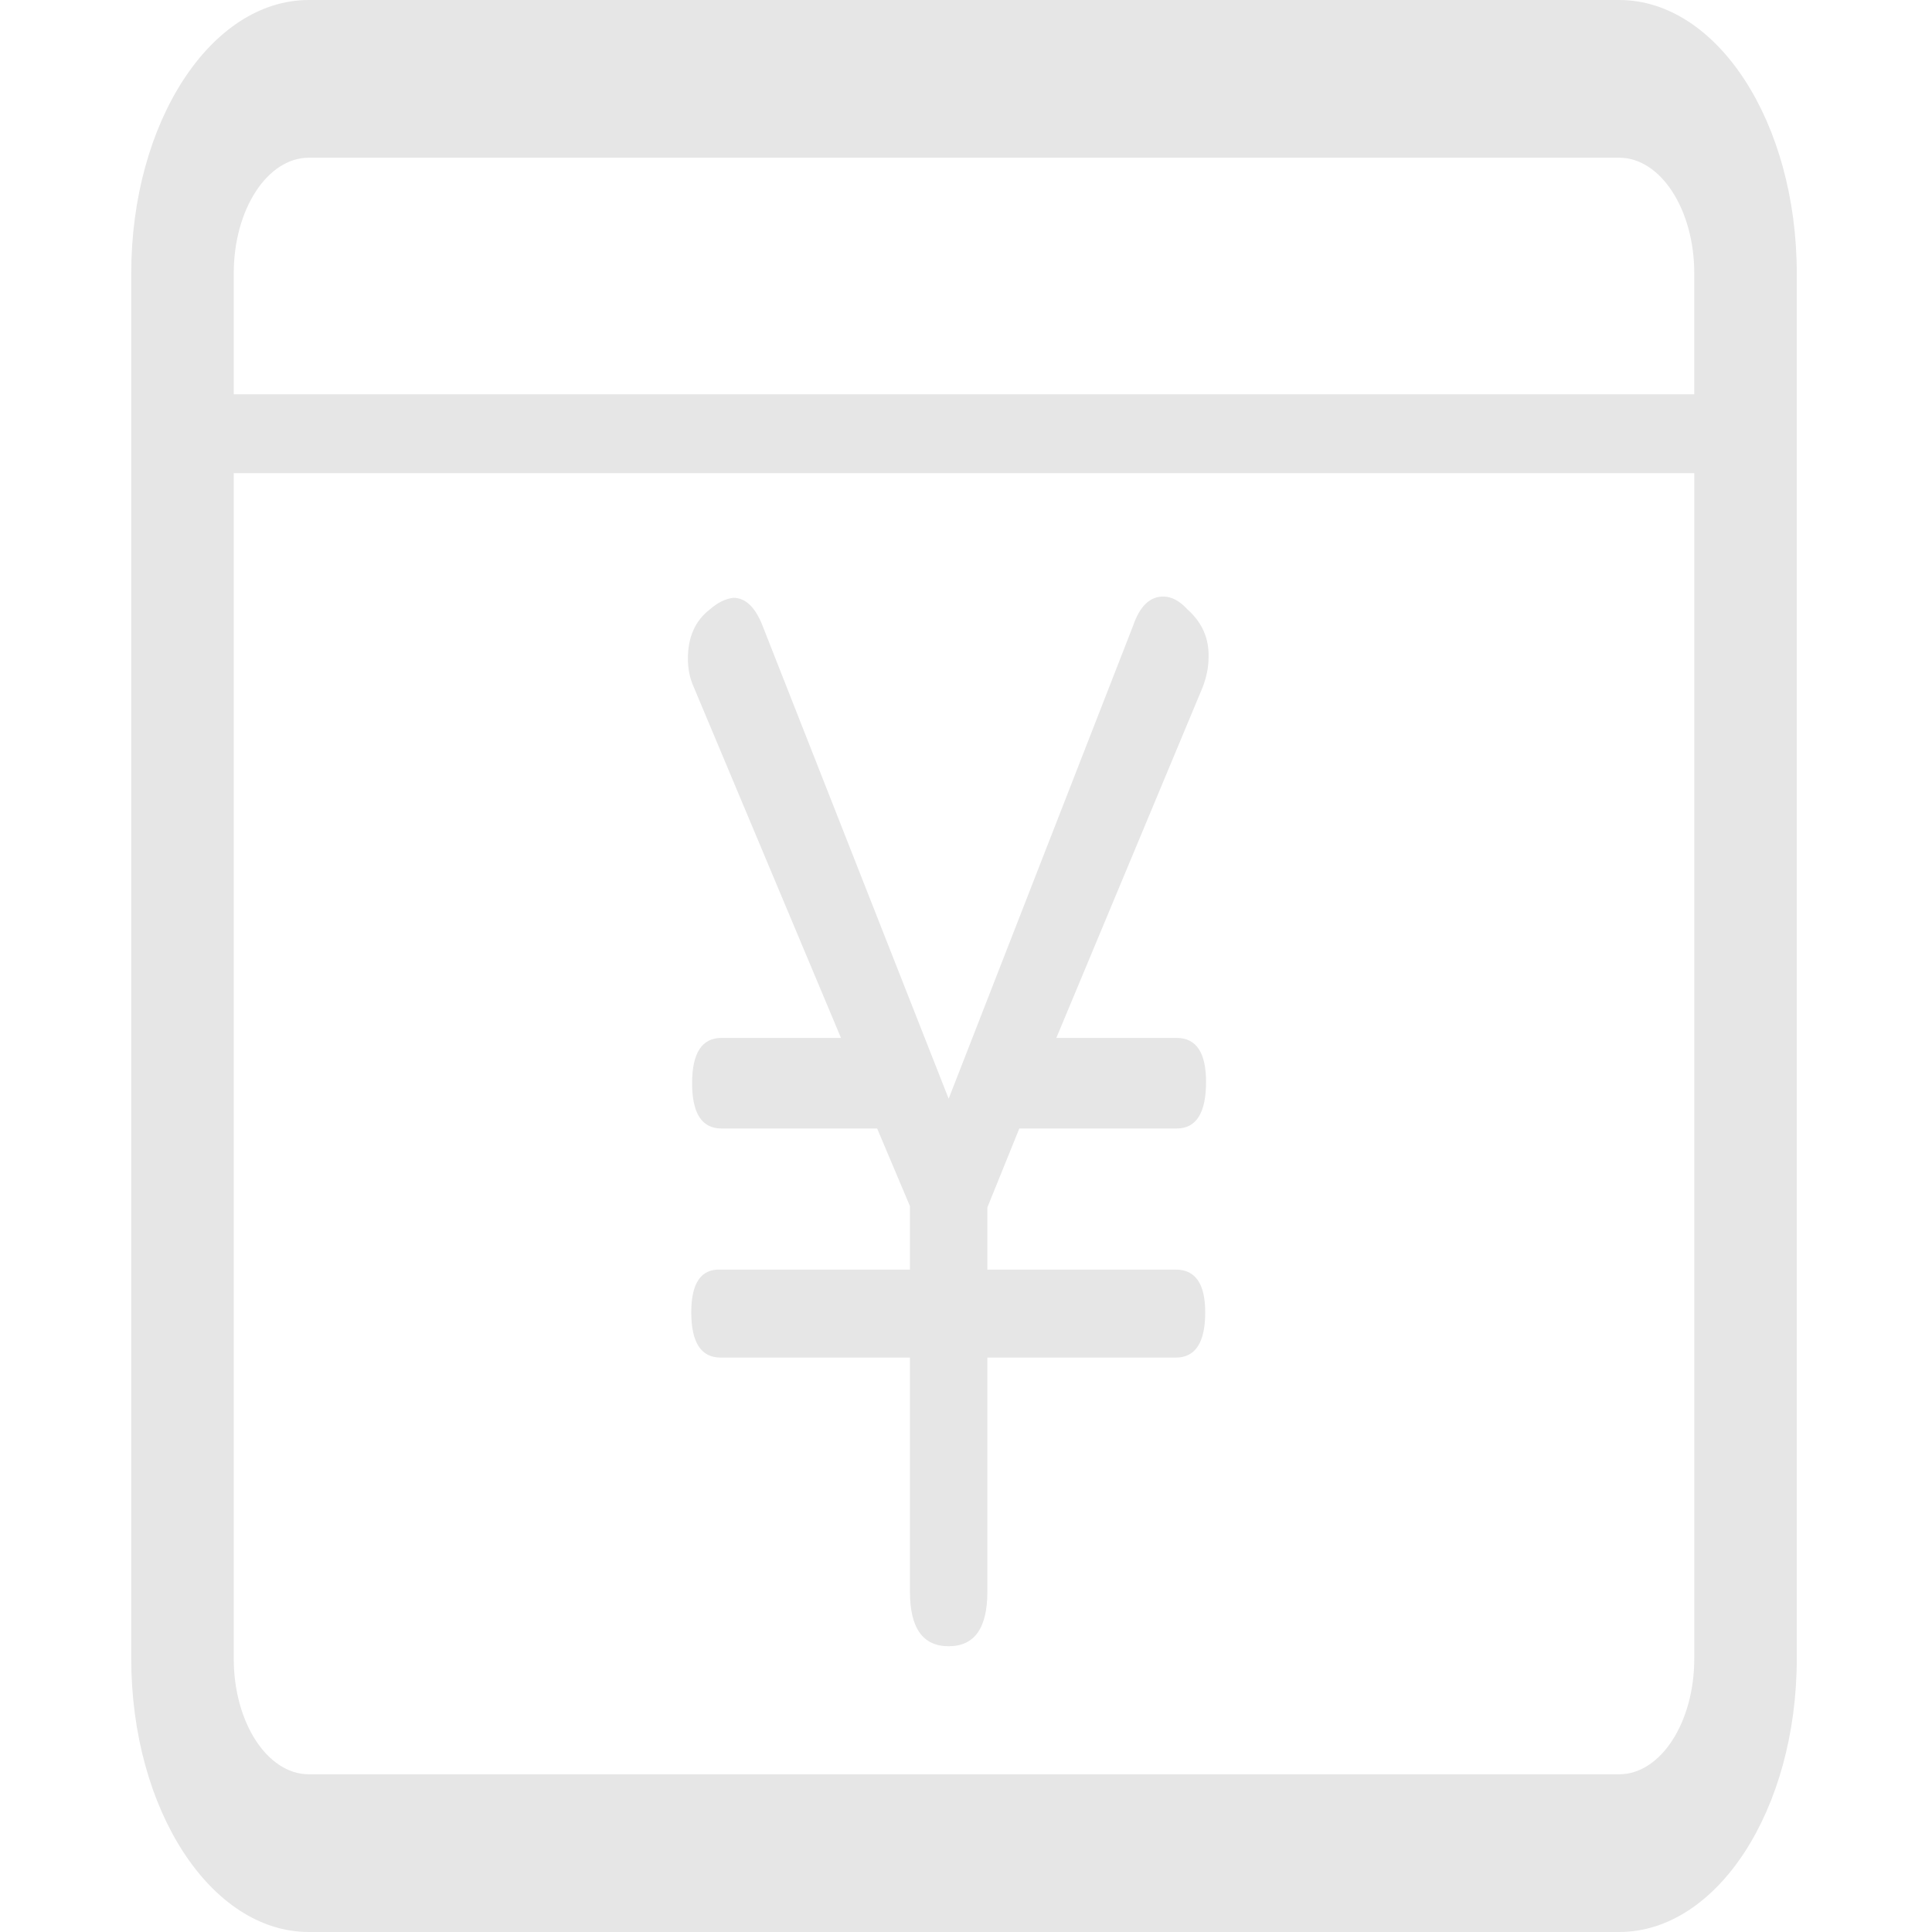 <?xml version="1.0" standalone="no"?><!DOCTYPE svg PUBLIC "-//W3C//DTD SVG 1.1//EN" "http://www.w3.org/Graphics/SVG/1.1/DTD/svg11.dtd"><svg t="1562313066545" class="icon" viewBox="0 0 1024 1024" version="1.1" xmlns="http://www.w3.org/2000/svg" p-id="2222" xmlns:xlink="http://www.w3.org/1999/xlink" width="200" height="200"><defs><style type="text/css"></style></defs><path d="M858.186 0 163.7 0C111.715 0 69.566 64.849 69.566 144.851l0 734.288c0 80.006 42.149 144.86 94.134 144.86l694.488 0c51.988 0 94.134-64.853 94.134-144.86L952.322 144.851C952.325 64.849 910.176 0 858.186 0L858.186 0zM163.7 83.589l694.488 0c21.991 0 39.809 27.424 39.809 61.262l0 64.126L123.889 208.977l0-64.126C123.889 111.013 141.714 83.589 163.7 83.589L163.7 83.589zM858.186 940.407 163.7 940.407c-21.986 0-39.809-27.433-39.809-61.266L123.891 250.771l774.108 0 0 628.363C897.997 912.972 880.177 940.407 858.186 940.407L858.186 940.407z" p-id="2223" fill="#e6e6e6"></path><path d="M600.448 331.952c3.569-10.517 8.914-15.77 16.051-15.77 4.456 0 8.763 2.289 12.925 6.865 7.727 6.86 11.437 15.32 11.147 25.38 0 5.033-1.041 10.291-3.122 15.779l-77.572 185.913 63.749 0c10.405 0 15.605 7.777 15.605 23.317 0 16.461-5.203 24.689-15.605 24.689l-83.367 0-16.94 41.855 0 32.936 99.866 0c10.401 0 15.605 7.542 15.605 22.621 0 16.014-5.198 24.017-15.605 24.017l-99.866 0 0 124.164c0 19.214-6.838 28.824-20.509 28.824-13.68 0-20.513-9.61-20.513-28.824l0-124.164-100.307 0c-10.411 0-15.605-8.003-15.605-24.017 0-15.535 5.194-23.077 15.605-22.621l100.307 0 0-33.631-17.392-41.159-82.474 0c-10.407 0-15.605-7.979-15.605-24.008 0-16 5.203-24.004 15.605-24.004l63.306 0-78.013-185.913c-2.081-4.568-3.122-9.61-3.122-15.098 0-11.424 3.859-20.125 11.59-26.07 4.158-3.651 8.315-5.71 12.482-6.184 6.533 0 11.737 5.047 15.609 15.094l98.526 250.398L600.448 331.952 600.448 331.952z" p-id="2224" fill="#e6e6e6"></path></svg>